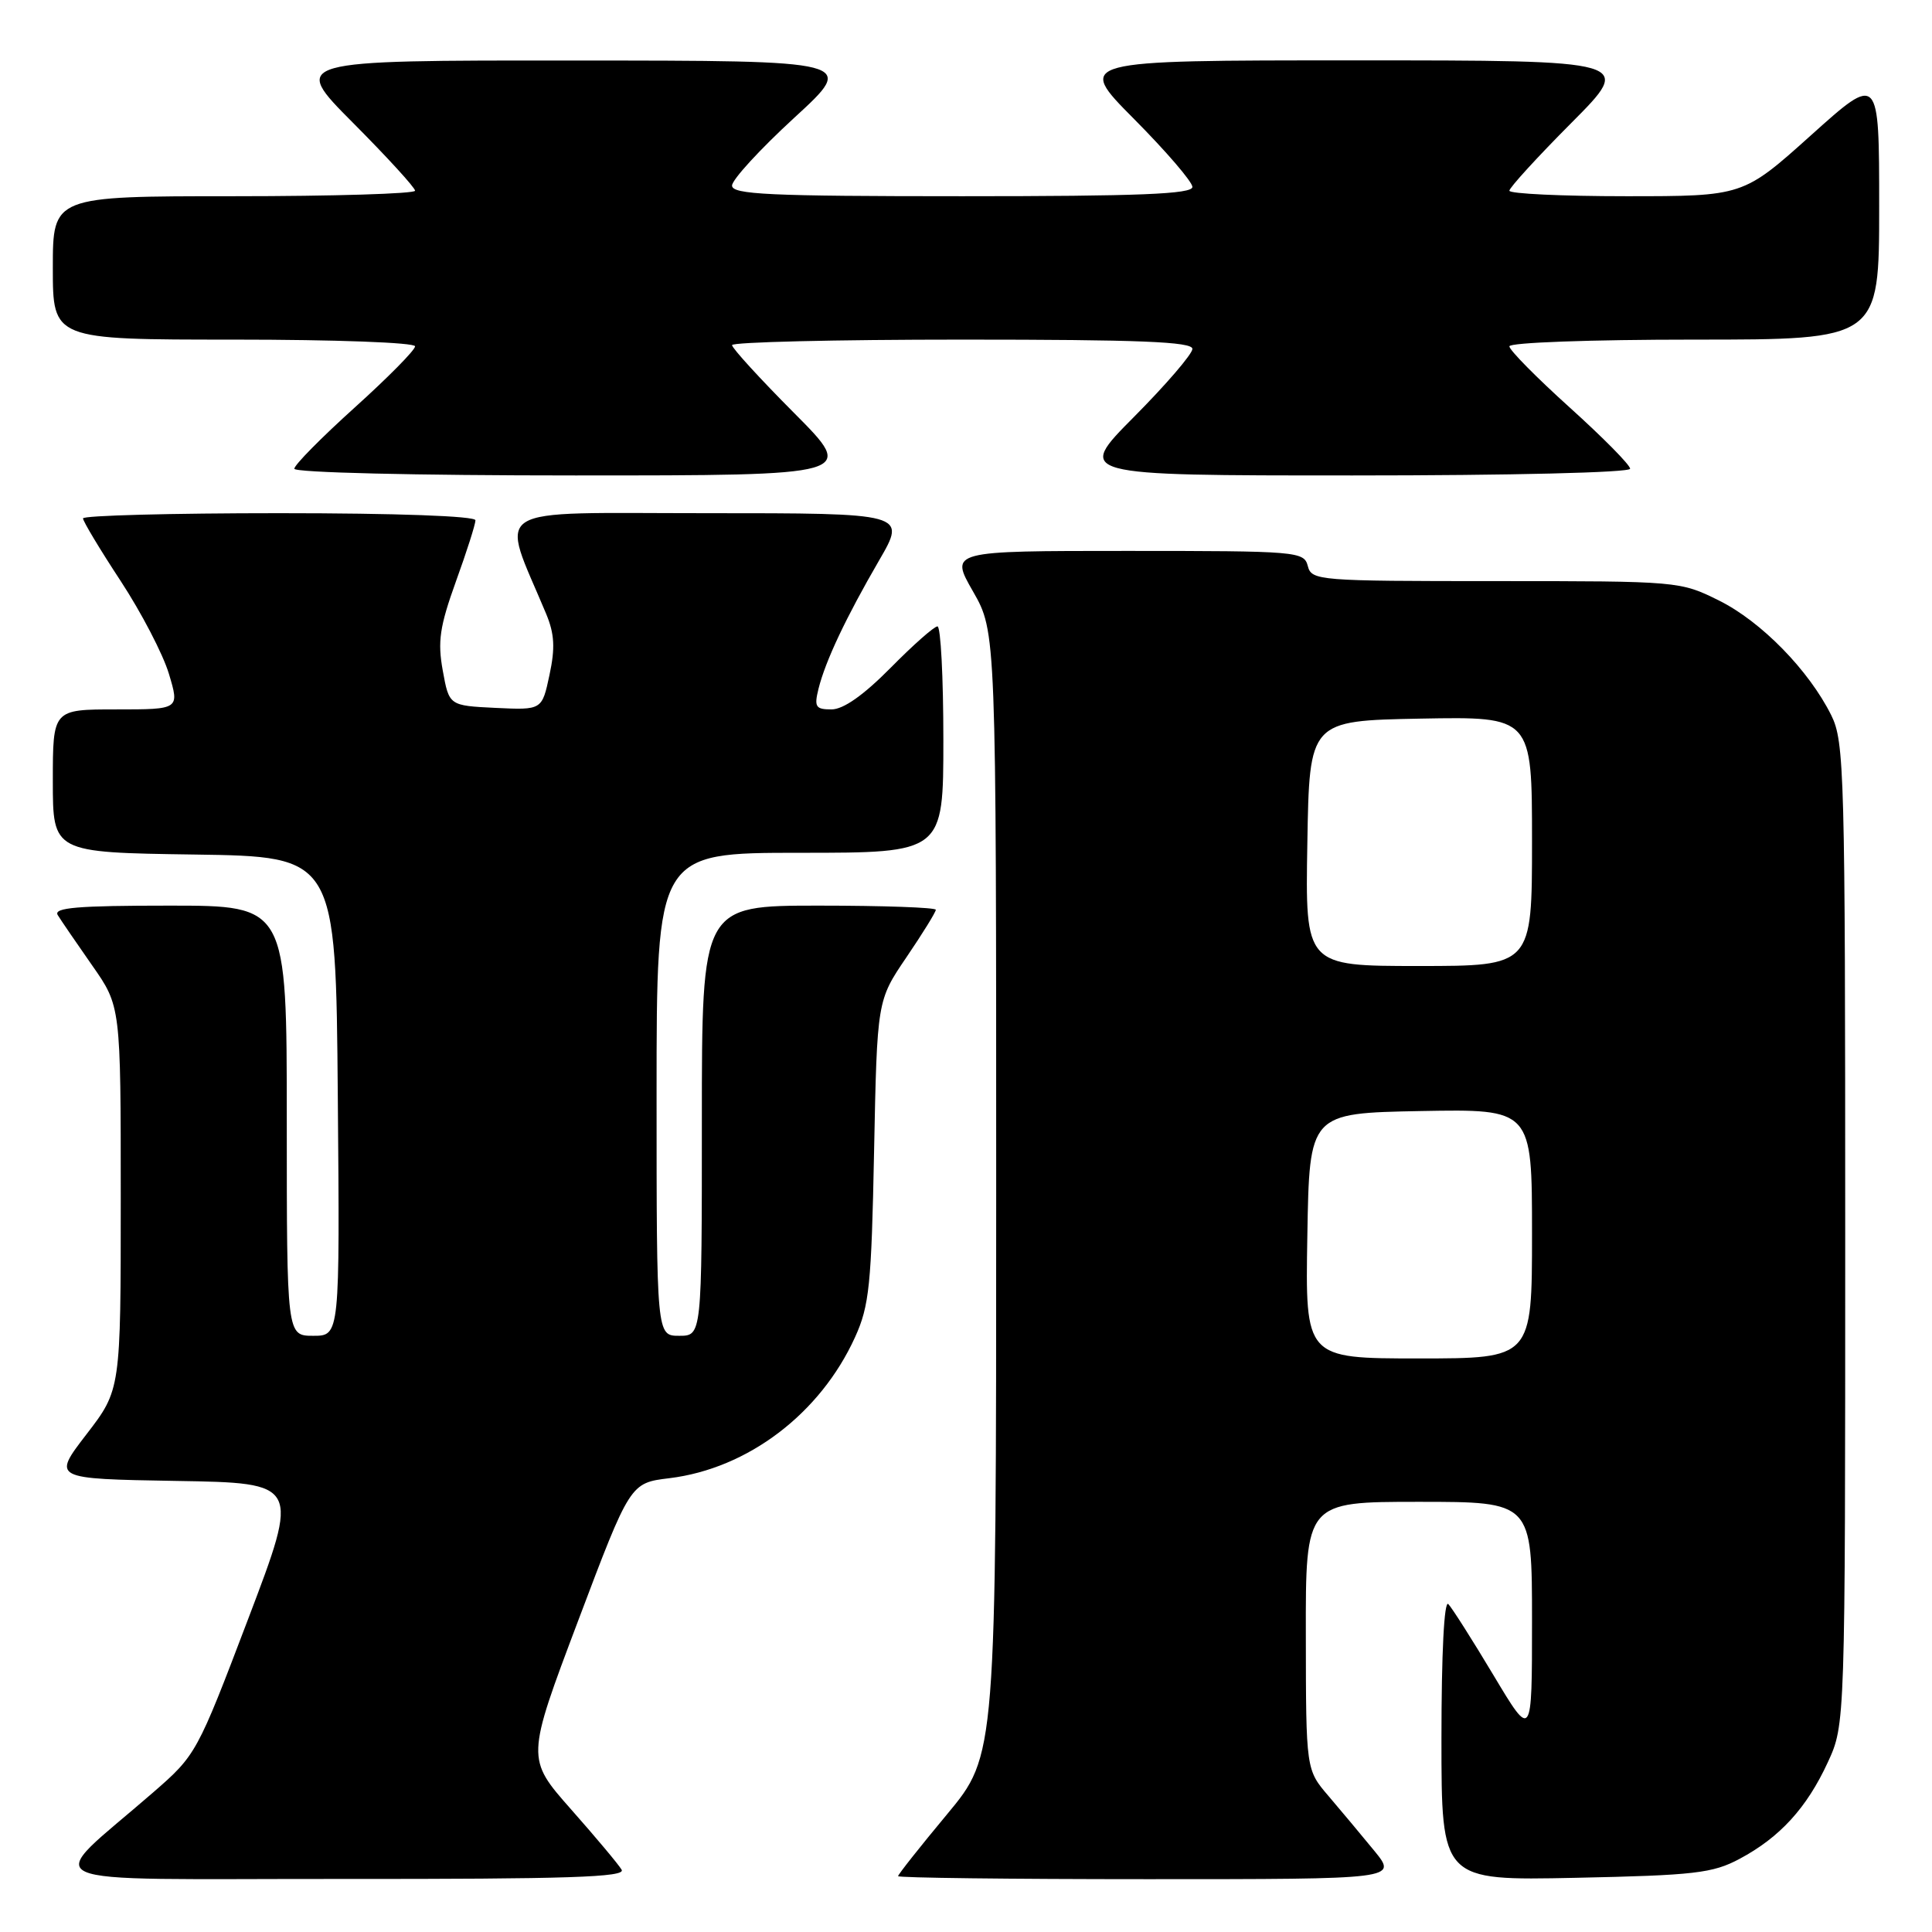 <?xml version="1.0" encoding="UTF-8" standalone="no"?>
<!DOCTYPE svg PUBLIC "-//W3C//DTD SVG 1.1//EN" "http://www.w3.org/Graphics/SVG/1.1/DTD/svg11.dtd" >
<svg xmlns="http://www.w3.org/2000/svg" xmlns:xlink="http://www.w3.org/1999/xlink" version="1.1" viewBox="0 0 256 256">
 <g >
 <path fill="currentColor"
d=" M 82.37 247.75 C 81.97 247.06 78.95 243.46 75.67 239.75 C 69.72 233.01 69.72 233.01 76.61 214.75 C 83.50 196.50 83.50 196.50 88.69 195.87 C 99.10 194.60 108.70 187.31 113.30 177.18 C 115.19 173.03 115.47 170.25 115.82 152.54 C 116.22 132.57 116.22 132.57 120.11 126.84 C 122.25 123.69 124.00 120.86 124.00 120.55 C 124.00 120.25 117.03 120.00 108.50 120.00 C 93.00 120.00 93.00 120.00 93.00 148.50 C 93.00 177.00 93.00 177.00 90.00 177.00 C 87.00 177.00 87.00 177.00 87.00 145.00 C 87.00 113.00 87.00 113.00 106.00 113.00 C 125.00 113.00 125.00 113.00 125.00 98.00 C 125.00 89.75 124.65 83.00 124.22 83.00 C 123.78 83.00 120.99 85.47 118.00 88.50 C 114.42 92.12 111.75 94.00 110.18 94.00 C 108.07 94.00 107.86 93.67 108.46 91.25 C 109.38 87.57 112.09 81.83 116.49 74.25 C 120.12 68.00 120.12 68.00 93.57 68.00 C 64.16 68.00 66.25 66.69 72.37 81.34 C 73.47 83.99 73.58 85.85 72.81 89.43 C 71.82 94.09 71.82 94.09 65.67 93.80 C 59.51 93.50 59.51 93.50 58.67 88.86 C 57.97 85.00 58.26 83.03 60.41 77.05 C 61.84 73.11 63.00 69.46 63.00 68.94 C 63.00 68.38 52.57 68.00 37.00 68.00 C 22.70 68.00 11.00 68.31 11.00 68.69 C 11.00 69.07 13.24 72.80 15.98 76.97 C 18.72 81.15 21.60 86.68 22.38 89.28 C 23.80 94.00 23.80 94.00 15.40 94.00 C 7.00 94.00 7.00 94.00 7.00 103.48 C 7.00 112.96 7.00 112.96 25.75 113.23 C 44.50 113.50 44.50 113.50 44.76 145.25 C 45.03 177.00 45.03 177.00 41.51 177.00 C 38.00 177.00 38.00 177.00 38.00 148.50 C 38.00 120.00 38.00 120.00 22.44 120.00 C 10.25 120.00 7.05 120.27 7.65 121.25 C 8.07 121.94 10.13 124.94 12.21 127.92 C 16.00 133.33 16.00 133.33 16.00 158.74 C 16.00 184.15 16.00 184.15 11.46 190.05 C 6.92 195.95 6.92 195.95 23.33 196.23 C 39.73 196.50 39.73 196.50 32.89 214.50 C 26.11 232.33 25.99 232.55 20.30 237.50 C 5.60 250.28 2.69 248.94 45.31 248.97 C 75.29 248.99 82.96 248.74 82.37 247.75 Z  M 182.11 245.25 C 180.42 243.19 177.70 239.93 176.05 238.00 C 173.05 234.50 173.05 234.50 173.03 216.75 C 173.00 199.00 173.00 199.00 188.00 199.00 C 203.00 199.00 203.00 199.00 203.00 214.75 C 203.00 230.50 203.00 230.50 197.91 222.00 C 195.11 217.32 192.41 213.07 191.91 212.55 C 191.36 211.98 191.00 219.05 191.00 230.40 C 191.00 249.19 191.00 249.19 208.75 248.82 C 224.52 248.49 226.95 248.21 230.50 246.31 C 235.83 243.47 239.41 239.56 242.20 233.50 C 244.50 228.50 244.50 228.50 244.50 163.50 C 244.50 102.24 244.39 98.29 242.65 94.77 C 239.68 88.81 233.39 82.37 227.79 79.58 C 222.64 77.02 222.44 77.00 198.21 77.00 C 174.65 77.00 173.79 76.93 173.29 75.00 C 172.79 73.07 171.93 73.00 149.31 73.00 C 125.85 73.00 125.85 73.00 128.93 78.37 C 132.00 83.74 132.00 83.74 132.00 158.16 C 132.00 232.57 132.00 232.57 125.50 240.39 C 121.92 244.69 119.00 248.38 119.00 248.60 C 119.00 248.82 133.89 249.00 152.08 249.00 C 185.17 249.00 185.17 249.00 182.11 245.25 Z  M 105.23 54.73 C 100.70 50.18 97.00 46.13 97.00 45.73 C 97.00 45.33 110.72 45.00 127.50 45.00 C 150.94 45.00 158.00 45.28 158.00 46.23 C 158.00 46.90 154.52 50.95 150.27 55.23 C 142.55 63.00 142.55 63.00 179.27 63.00 C 200.19 63.00 216.00 62.62 216.00 62.11 C 216.00 61.61 212.40 57.97 208.00 54.00 C 203.60 50.03 200.00 46.39 200.00 45.89 C 200.00 45.39 210.77 45.00 224.50 45.00 C 249.00 45.00 249.00 45.00 249.00 27.41 C 249.00 9.81 249.00 9.81 239.98 17.91 C 230.97 26.00 230.97 26.00 215.48 26.00 C 206.97 26.00 200.00 25.67 200.00 25.27 C 200.00 24.87 203.70 20.82 208.23 16.27 C 216.46 8.00 216.46 8.00 179.50 8.00 C 142.55 8.00 142.55 8.00 150.27 15.77 C 154.52 20.05 158.00 24.10 158.00 24.77 C 158.00 25.72 150.94 26.00 127.50 26.00 C 101.88 26.00 97.00 25.77 97.00 24.59 C 97.00 23.81 100.71 19.77 105.25 15.60 C 113.50 8.03 113.50 8.03 76.02 8.02 C 38.54 8.00 38.54 8.00 46.77 16.27 C 51.30 20.82 55.00 24.87 55.00 25.27 C 55.00 25.67 44.20 26.00 31.00 26.00 C 7.00 26.00 7.00 26.00 7.00 35.50 C 7.00 45.00 7.00 45.00 31.00 45.00 C 44.44 45.00 55.00 45.39 55.00 45.89 C 55.00 46.39 51.40 50.03 47.00 54.00 C 42.60 57.97 39.00 61.61 39.00 62.11 C 39.00 62.62 55.02 63.00 76.23 63.00 C 113.46 63.00 113.46 63.00 105.23 54.73 Z  M 173.23 163.75 C 173.50 147.50 173.50 147.50 188.25 147.22 C 203.00 146.95 203.00 146.95 203.00 163.47 C 203.00 180.00 203.00 180.00 187.98 180.00 C 172.95 180.00 172.95 180.00 173.23 163.75 Z  M 173.23 111.75 C 173.50 95.50 173.50 95.50 188.25 95.22 C 203.00 94.95 203.00 94.95 203.00 111.47 C 203.00 128.00 203.00 128.00 187.98 128.00 C 172.95 128.00 172.95 128.00 173.23 111.75 Z "/>
</g>
</svg>